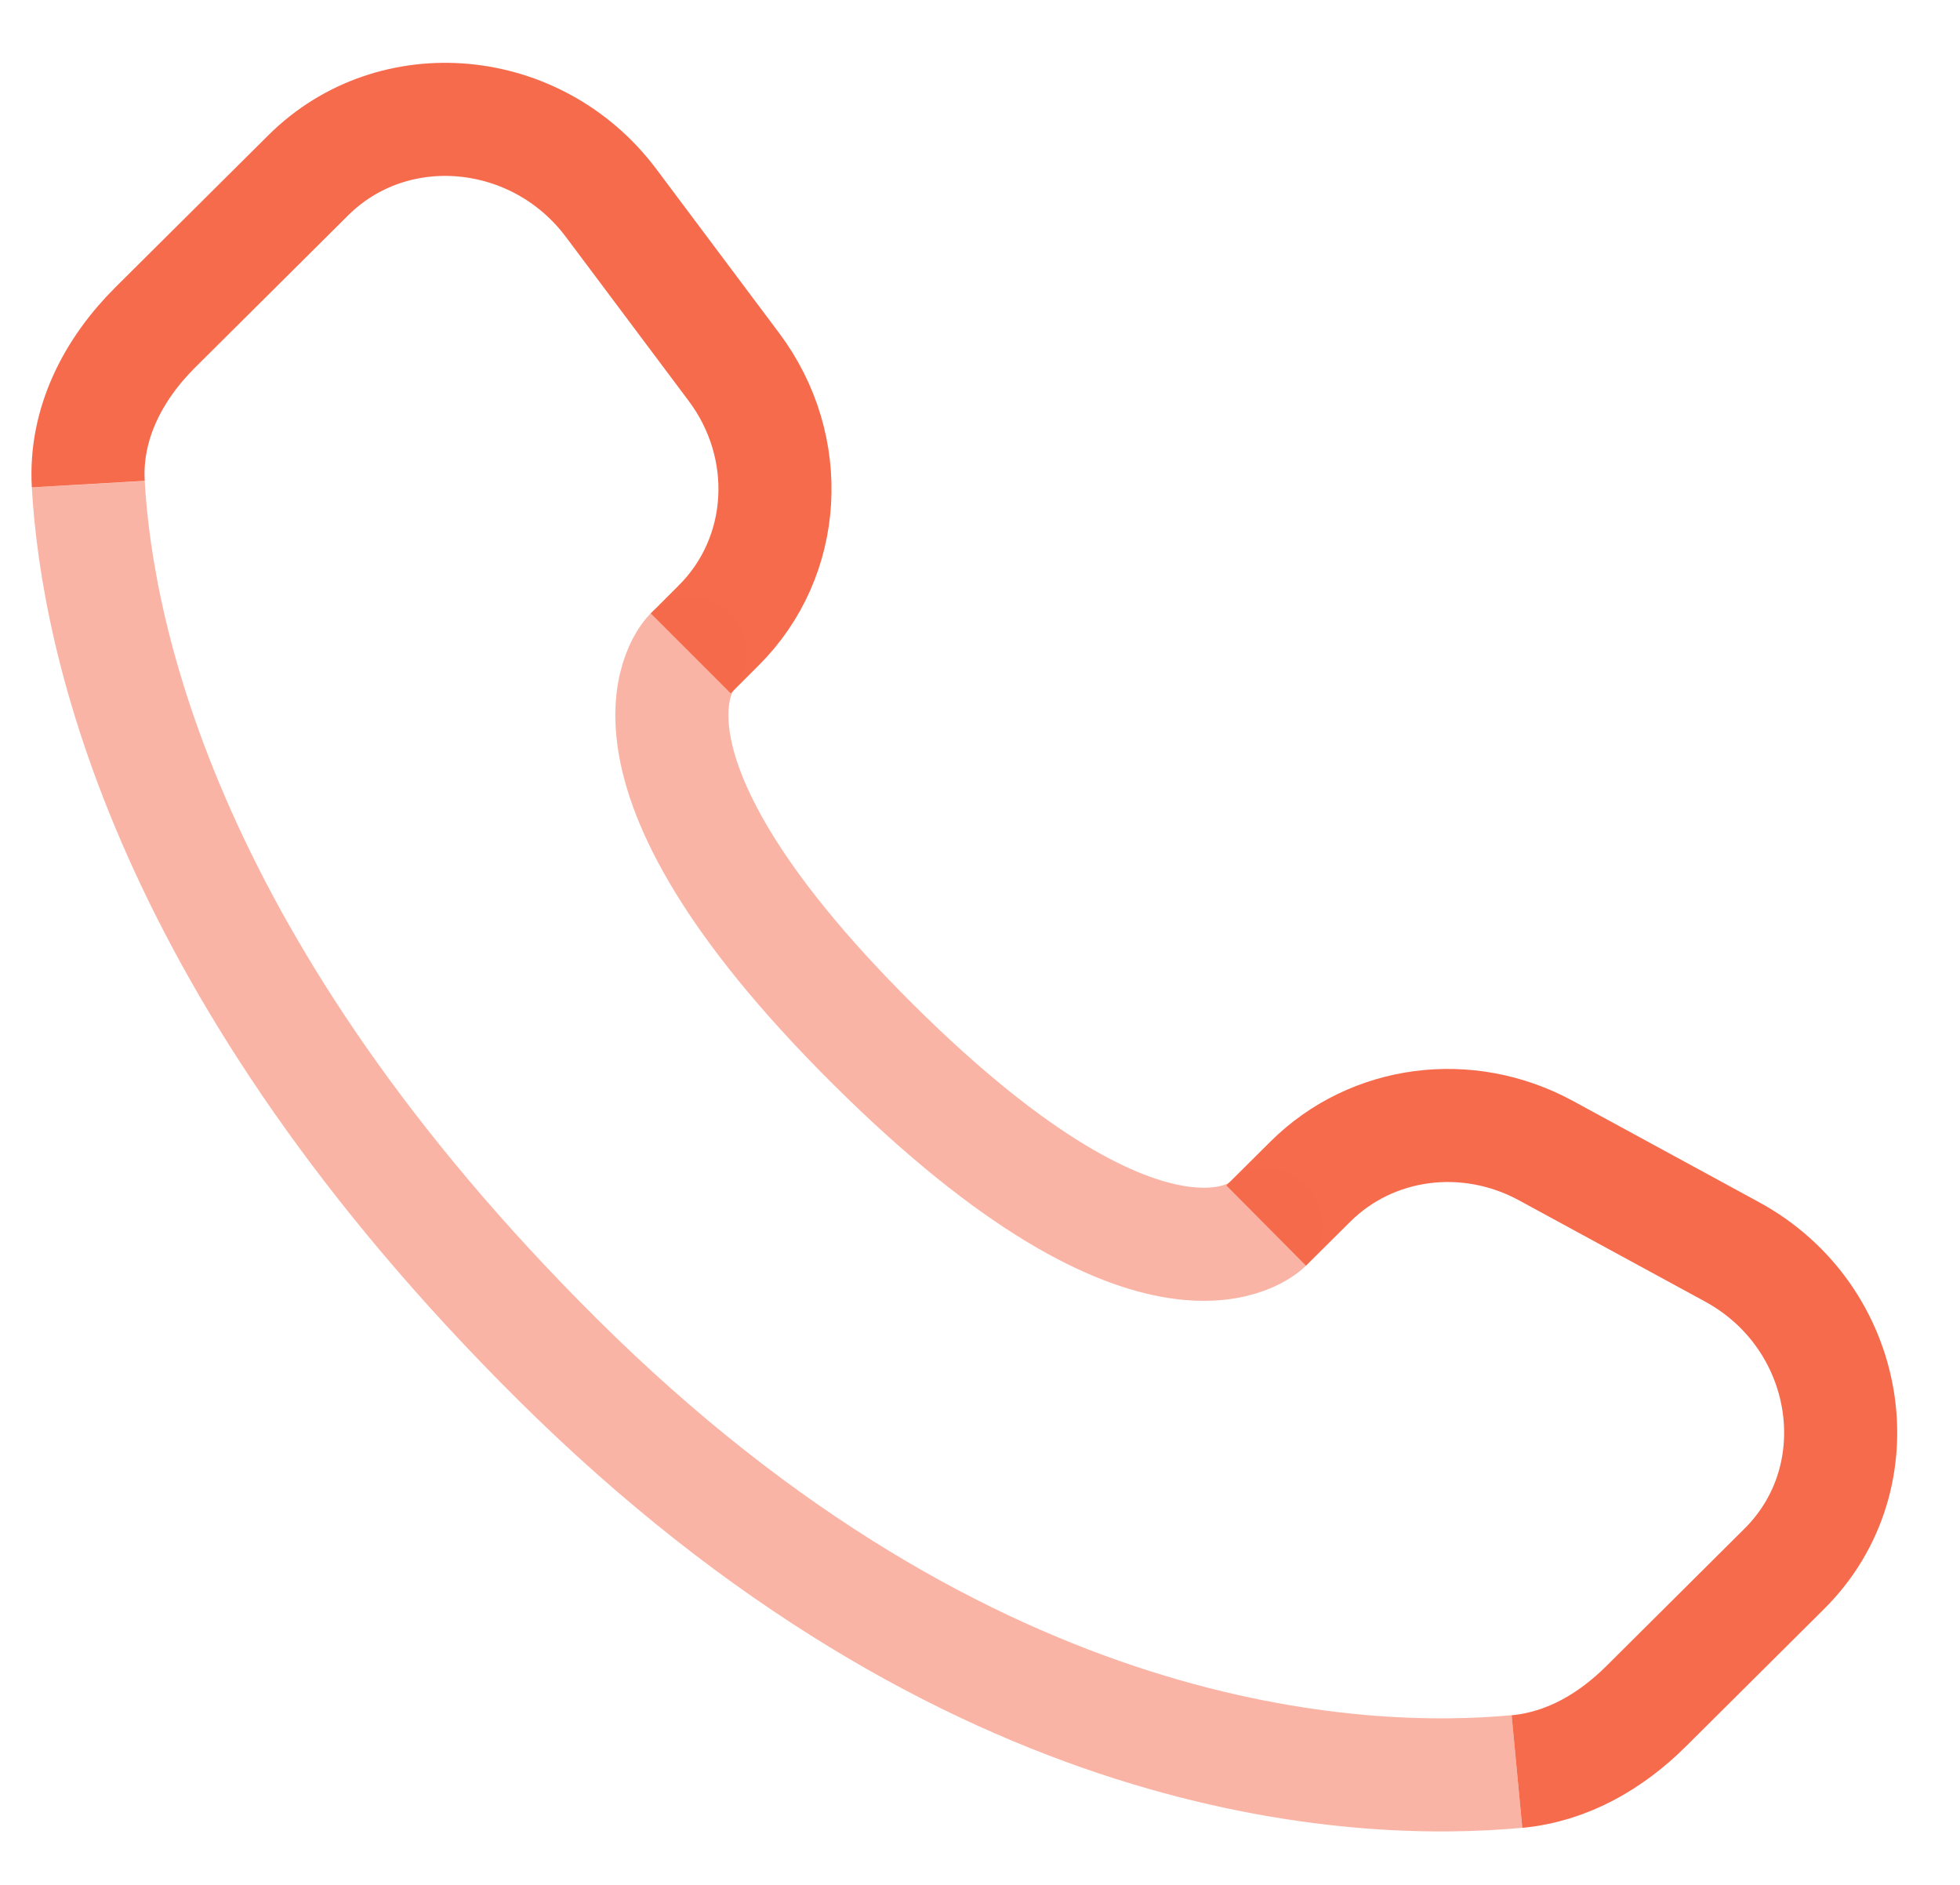 <svg width="26" height="25" viewBox="0 0 26 25" fill="none" xmlns="http://www.w3.org/2000/svg">
<path d="M16.796 16.255L17.385 15.67C18.199 14.862 19.466 14.695 20.507 15.261L22.974 16.603C24.559 17.464 24.909 19.576 23.67 20.807L21.836 22.631C21.368 23.096 20.79 23.434 20.123 23.497M1.171 6.421C1.125 5.62 1.5 4.899 2.061 4.341L4.088 2.326C5.217 1.202 7.121 1.377 8.107 2.693L9.736 4.868C10.533 5.932 10.446 7.389 9.533 8.296L9.163 8.666" stroke="#F76B4D" stroke-width="1.5"/>
<path opacity="0.5" d="M20.123 23.496C18.018 23.693 12.872 23.476 7.387 18.022C2.214 12.879 1.287 8.47 1.171 6.422" stroke="#F76B4D" stroke-width="1.5"/>
<path opacity="0.5" d="M16.796 16.255C16.796 16.255 15.398 17.645 11.581 13.85C7.764 10.055 9.163 8.664 9.163 8.664" stroke="#F76B4D" stroke-width="1.5" stroke-linecap="round"/>
</svg>
